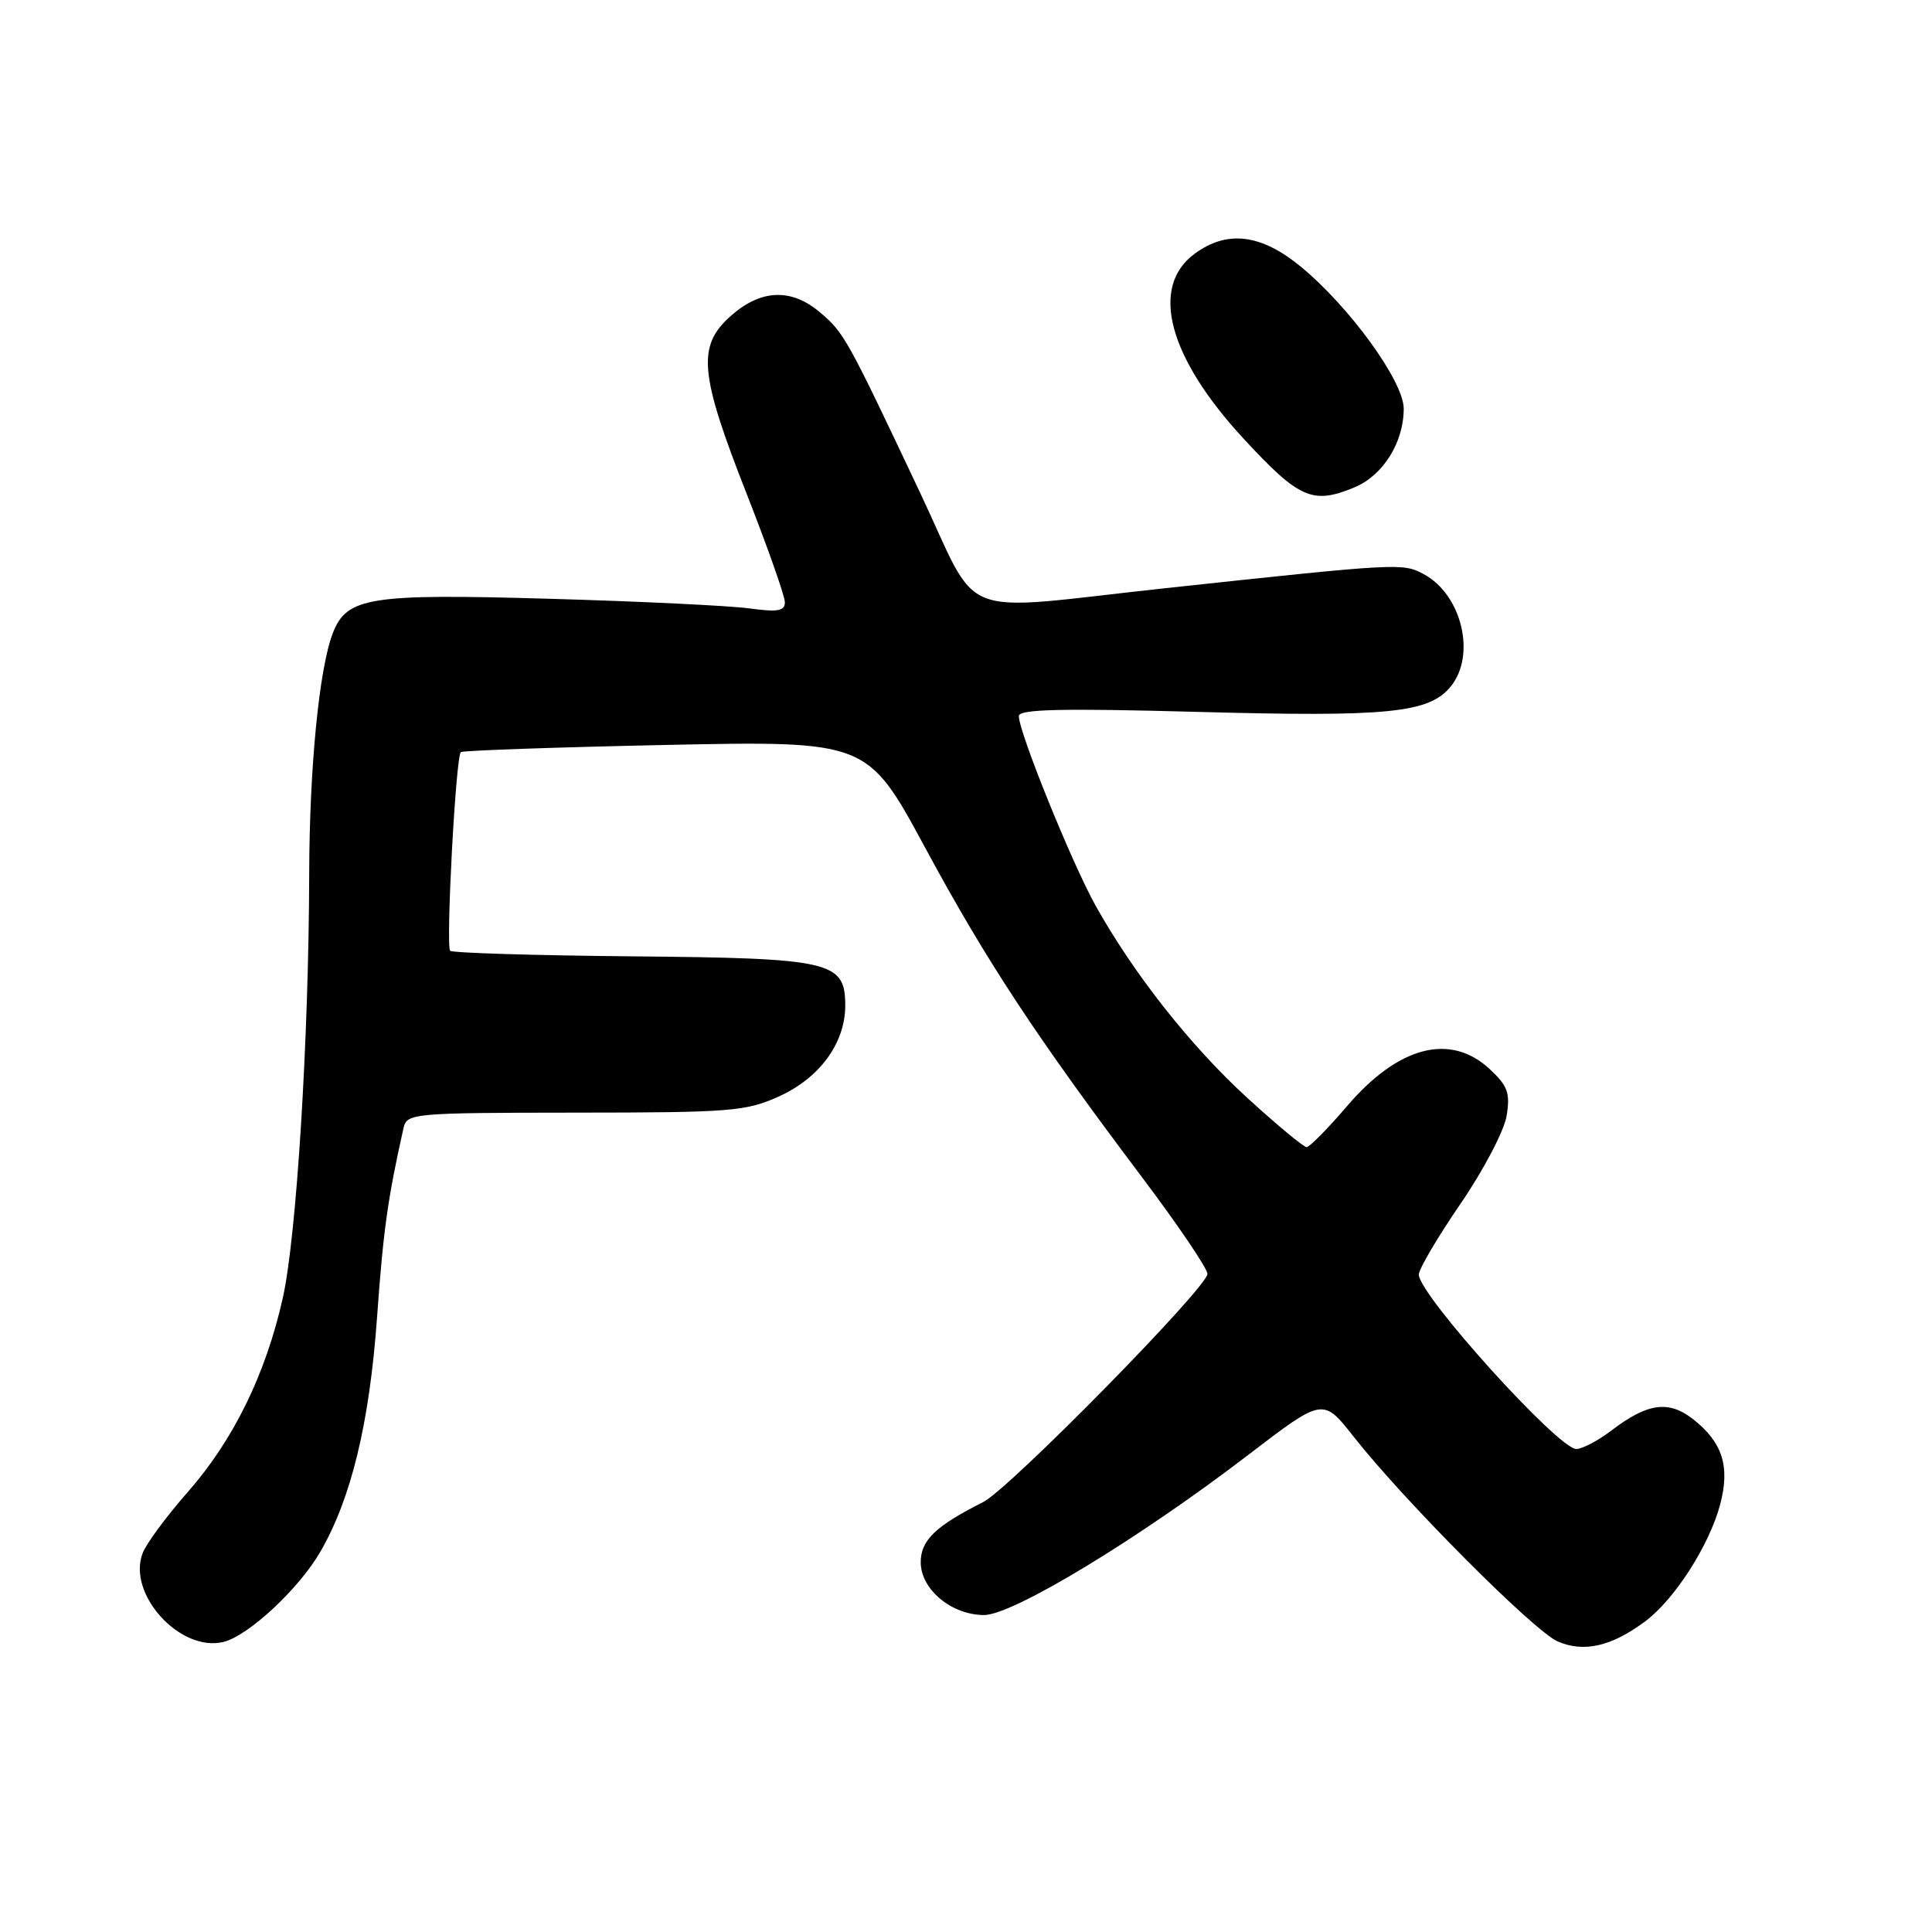 <?xml version="1.0" encoding="UTF-8" standalone="no"?>
<!DOCTYPE svg PUBLIC "-//W3C//DTD SVG 1.1//EN" "http://www.w3.org/Graphics/SVG/1.1/DTD/svg11.dtd" >
<svg xmlns="http://www.w3.org/2000/svg" xmlns:xlink="http://www.w3.org/1999/xlink" version="1.1" viewBox="0 0 256 256">
 <g >
 <path fill="currentColor"
d=" M 217.94 214.88 C 221.86 211.99 226.49 204.78 227.93 199.35 C 229.26 194.32 228.25 191.13 224.37 188.07 C 221.11 185.51 218.32 185.89 213.52 189.55 C 211.75 190.90 209.66 192.00 208.87 192.00 C 206.47 192.00 188.00 171.55 188.00 168.89 C 188.00 168.16 190.49 163.93 193.53 159.50 C 196.57 155.06 199.31 149.84 199.63 147.87 C 200.13 144.81 199.79 143.89 197.37 141.64 C 192.17 136.82 185.27 138.62 178.48 146.58 C 175.93 149.56 173.52 152.00 173.13 152.00 C 172.74 152.00 169.22 149.08 165.32 145.52 C 157.80 138.65 150.25 129.09 145.17 120.00 C 142.02 114.35 135.00 97.02 135.00 94.88 C 135.00 93.97 140.64 93.84 158.75 94.33 C 184.04 95.02 189.38 94.48 192.25 90.94 C 195.62 86.77 193.68 78.77 188.64 76.07 C 185.85 74.58 185.36 74.61 154.50 77.93 C 126.03 81.00 130.09 82.57 121.90 65.25 C 112.23 44.78 111.85 44.10 108.67 41.40 C 104.84 38.15 100.80 38.32 96.80 41.89 C 92.35 45.87 92.67 49.49 98.94 65.44 C 101.72 72.53 104.00 78.99 104.00 79.80 C 104.00 80.97 103.05 81.13 99.25 80.61 C 96.64 80.26 84.74 79.68 72.81 79.34 C 49.00 78.65 45.98 79.12 44.12 83.84 C 42.30 88.47 41.00 101.68 40.97 115.82 C 40.92 137.69 39.29 163.88 37.47 172.00 C 35.20 182.11 30.93 190.83 24.84 197.75 C 22.06 200.91 19.39 204.53 18.90 205.80 C 16.81 211.22 23.90 218.99 29.63 217.56 C 32.96 216.72 39.63 210.50 42.47 205.58 C 46.55 198.51 48.96 188.52 49.96 174.57 C 50.78 163.07 51.38 158.76 53.47 149.47 C 53.91 147.52 54.65 147.45 76.21 147.43 C 96.84 147.42 98.85 147.26 103.22 145.28 C 108.61 142.84 111.99 138.21 112.00 133.27 C 112.00 127.37 110.24 126.96 83.71 126.72 C 70.76 126.60 59.93 126.27 59.65 125.98 C 59.05 125.38 60.39 100.25 61.06 99.66 C 61.30 99.45 73.52 99.02 88.22 98.71 C 114.93 98.16 114.93 98.16 122.59 112.33 C 130.70 127.35 137.28 137.34 151.33 156.00 C 156.09 162.32 159.99 168.08 159.99 168.80 C 160.00 170.57 133.74 197.29 130.28 199.03 C 123.96 202.21 122.00 204.10 122.00 207.00 C 122.00 210.60 126.08 214.00 130.40 214.00 C 134.22 214.00 150.94 203.86 165.40 192.78 C 175.30 185.20 175.30 185.20 179.35 190.35 C 186.08 198.90 203.30 216.18 206.42 217.51 C 209.88 218.99 213.50 218.17 217.94 214.88 Z  M 179.47 64.58 C 183.27 62.99 186.00 58.63 186.00 54.15 C 186.00 50.53 178.80 40.61 172.31 35.29 C 167.05 30.98 162.55 30.46 158.26 33.65 C 152.32 38.06 154.82 47.37 164.84 58.19 C 172.16 66.10 173.95 66.88 179.47 64.58 Z "/>
</g>
</svg>